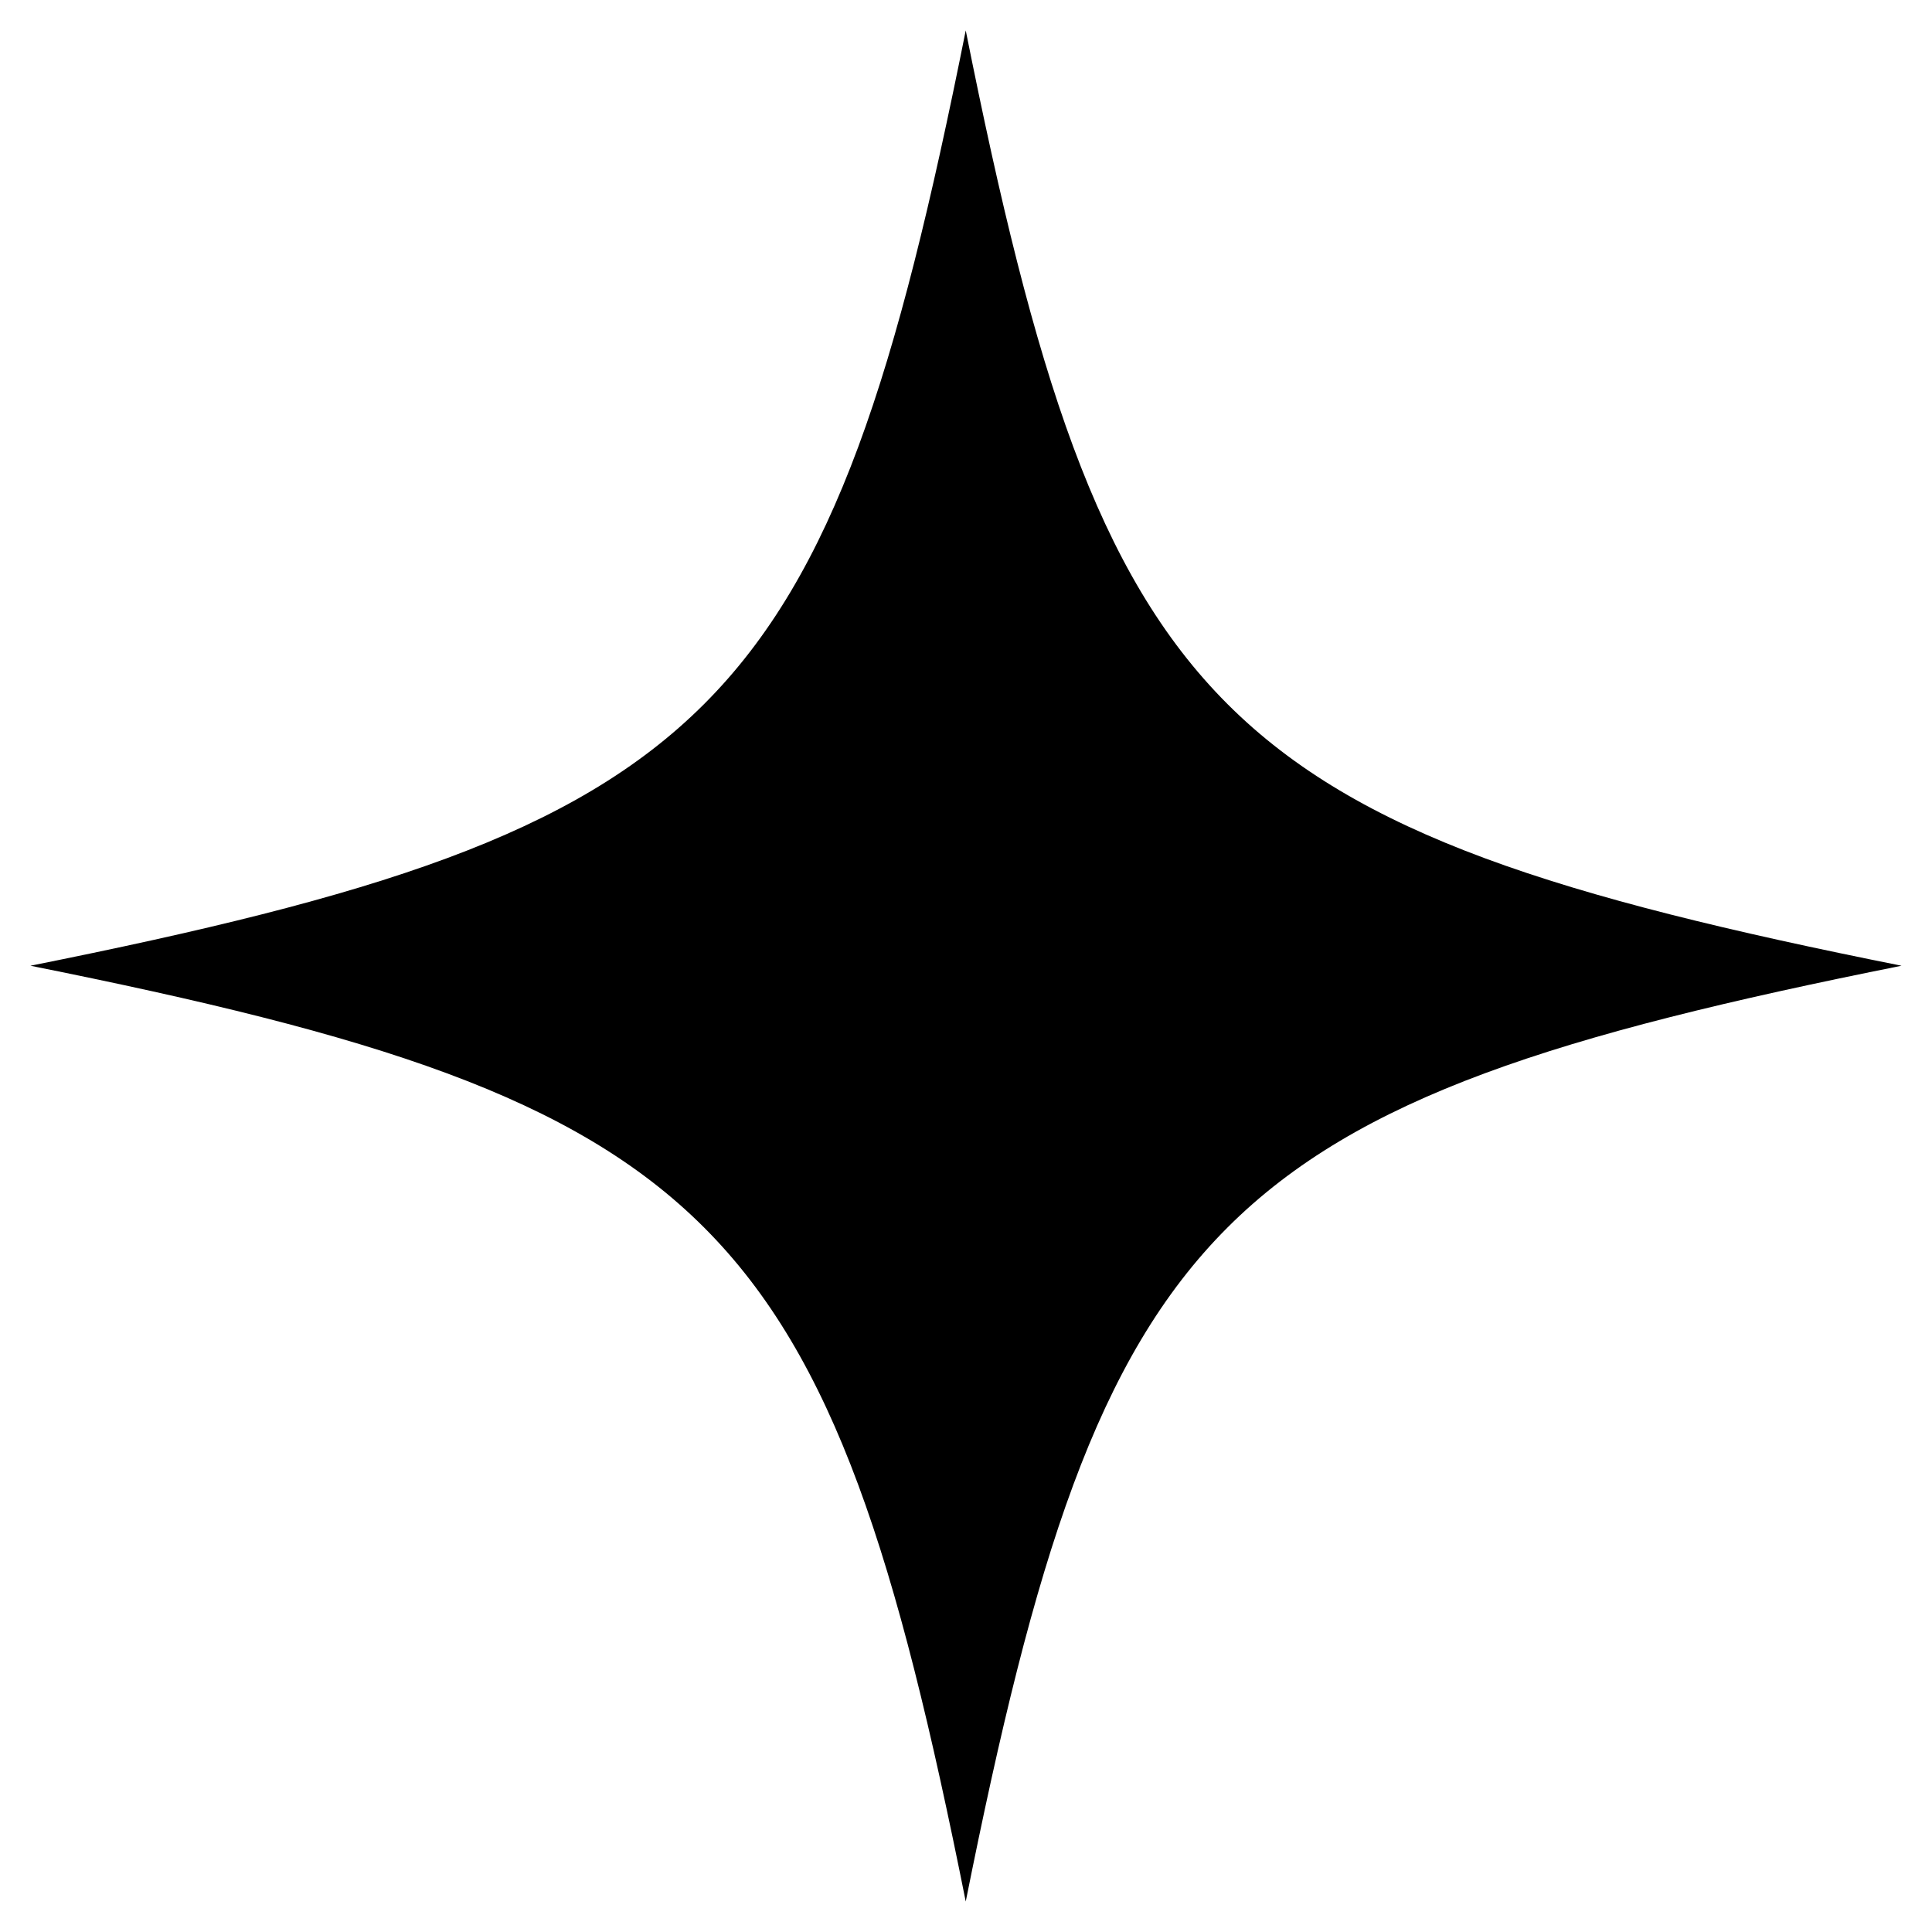 <svg width="44" height="44" viewBox="0 0 44 44" fill="none" xmlns="http://www.w3.org/2000/svg">
<path d="M43.306 21.994C27.658 25.124 25.124 27.658 21.994 43.306C18.866 27.658 16.332 25.124 0.693 21.994C16.332 18.866 18.866 16.332 21.994 0.693C25.124 16.332 27.658 18.866 43.306 21.994Z" fill="currentcolor"/>
</svg>
